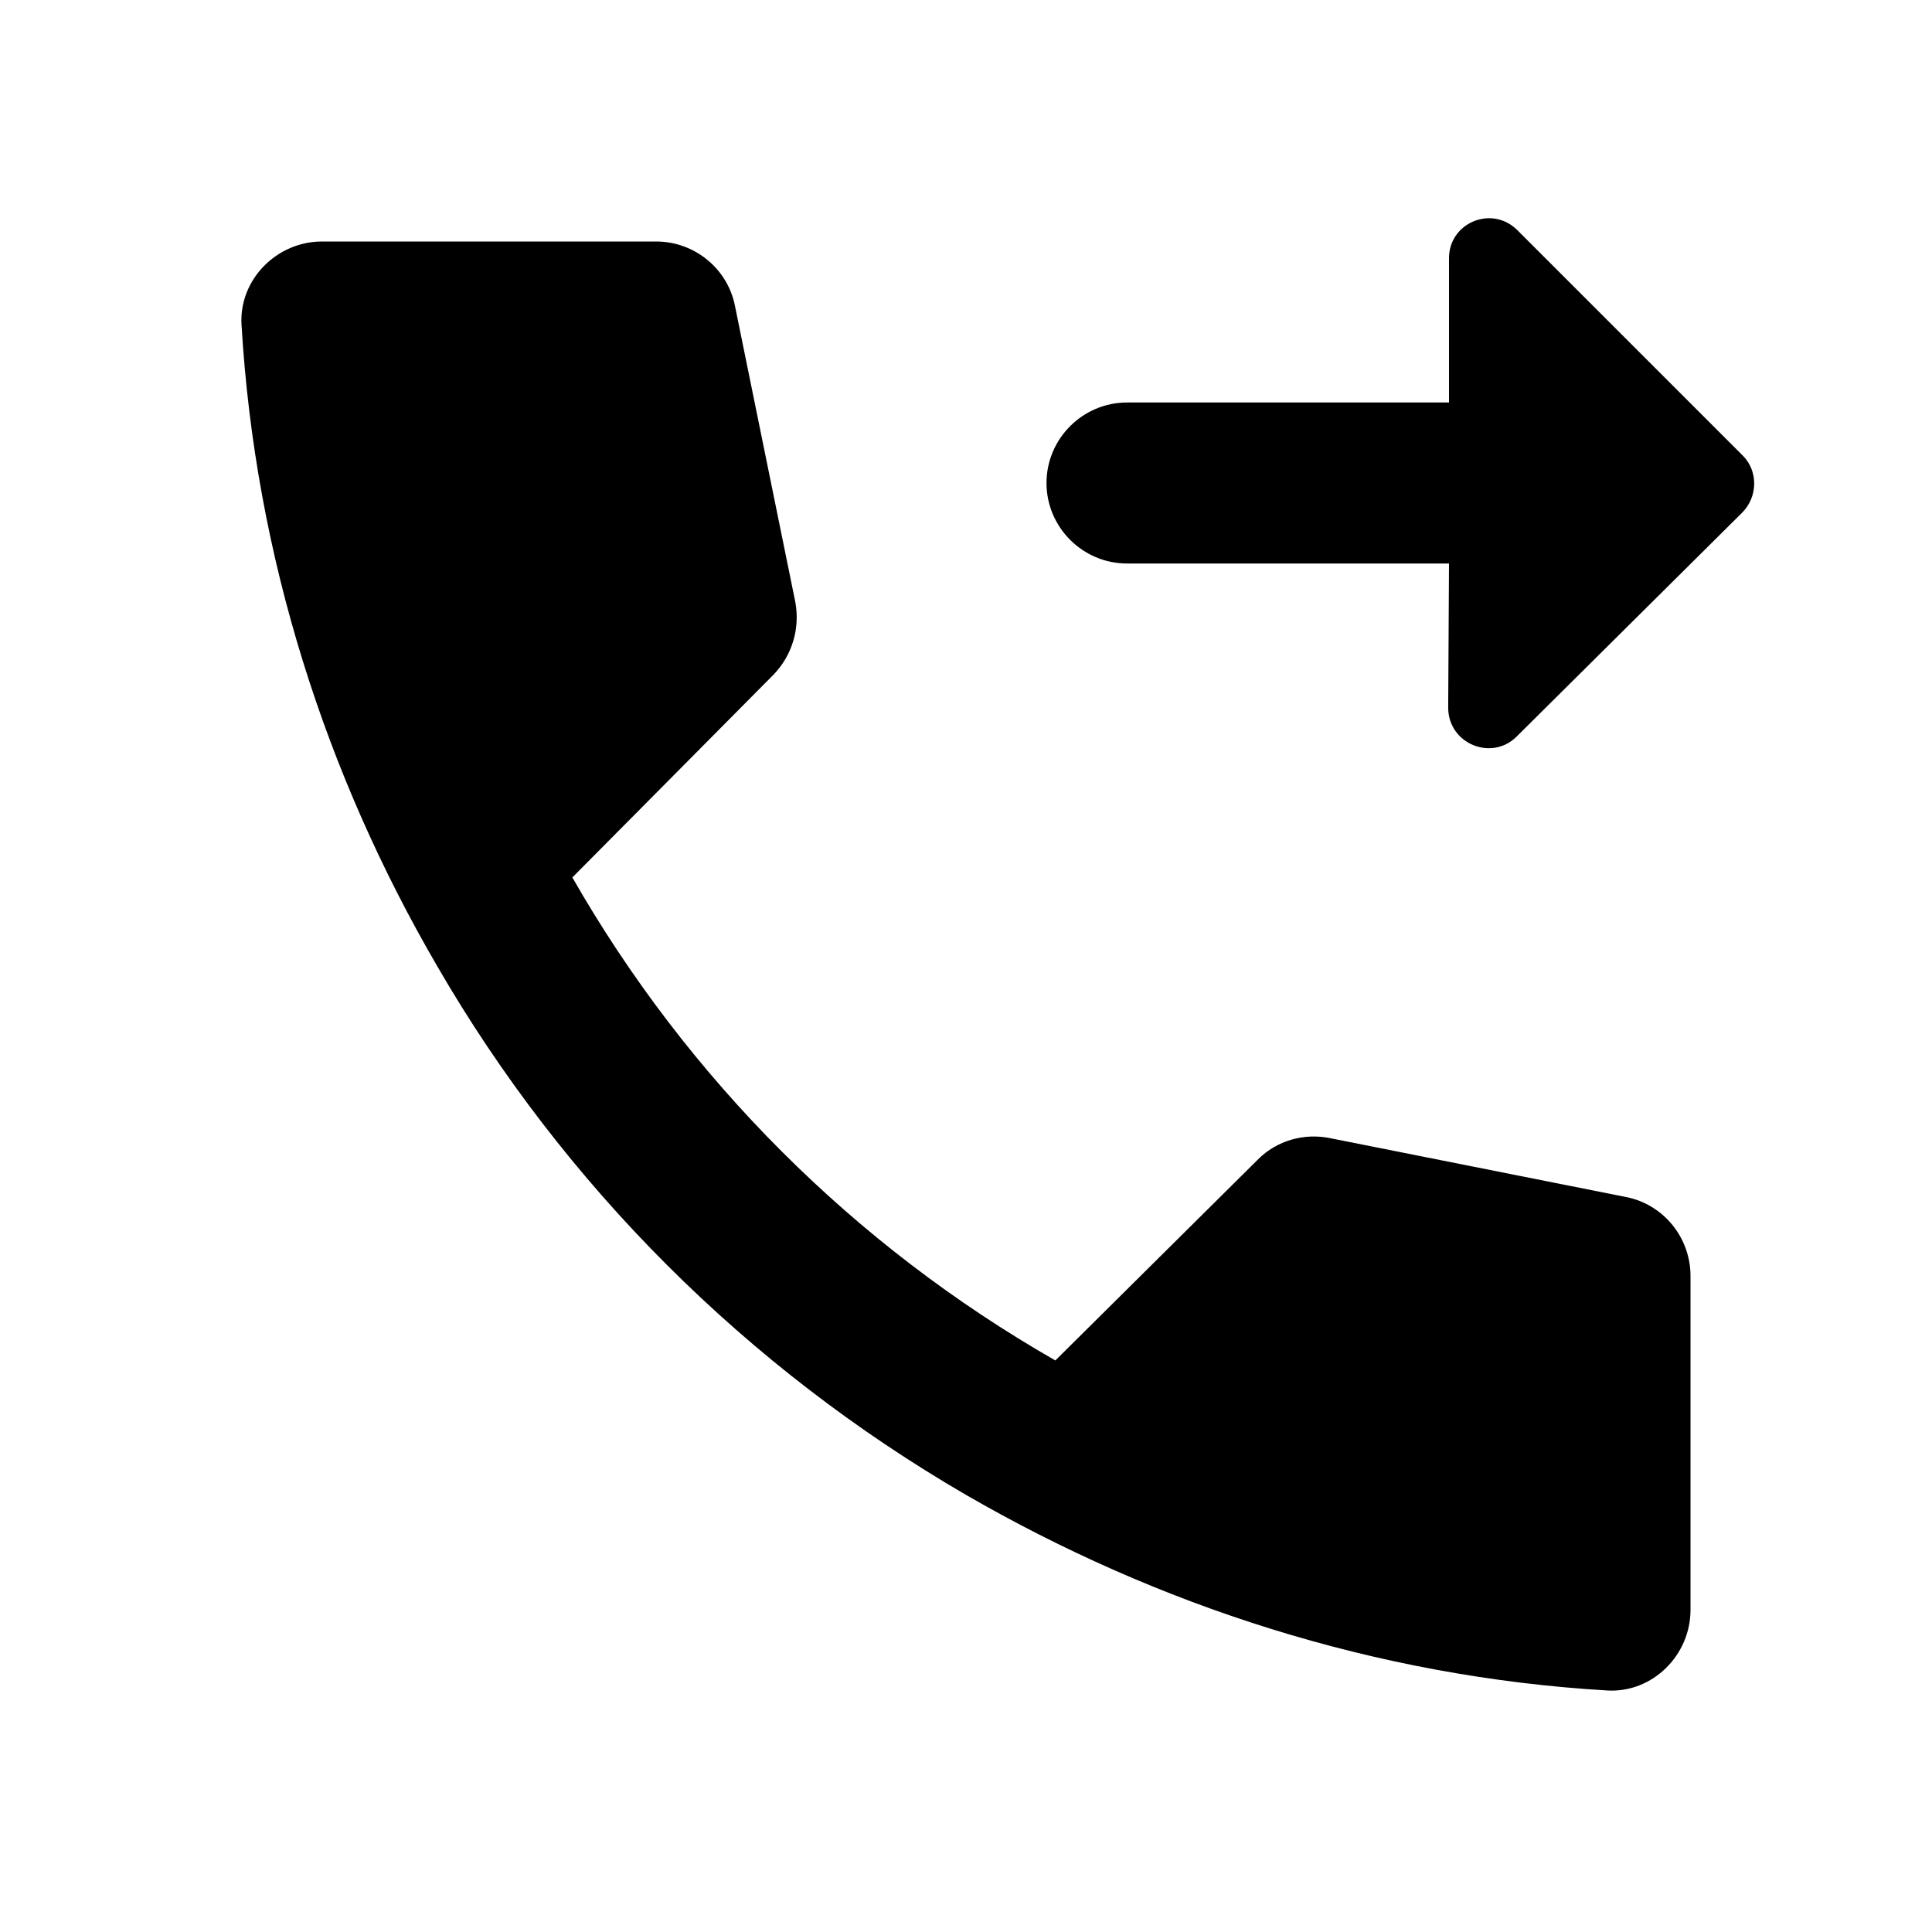 <svg xmlns="http://www.w3.org/2000/svg" viewBox="0 0 24 24"><path d="M21.65 5.66l-2.8-2.8c-.32-.32-.86-.09-.85.36V5h-4c-.55 0-1 .45-1 1s.45 1 1 1h4l-.01 1.79c0 .45.54.67.85.36l2.8-2.78c.2-.2.2-.52.01-.71zM15.63 14.4l-2.52 2.5c-2.5-1.43-4.57-3.5-6-6l2.5-2.52c.23-.24.33-.57.27-.9L9.13 3.8c-.09-.46-.5-.8-.98-.8H4c-.56 0-1.03.47-1 1.03.17 2.89 1.05 5.6 2.43 7.97 1.58 2.73 3.85 4.99 6.57 6.57 2.37 1.37 5.08 2.26 7.97 2.43.56.03 1.03-.44 1.03-1v-4.15c0-.48-.34-.89-.8-.98l-3.67-.73c-.33-.07-.67.03-.9.26z"/></svg>